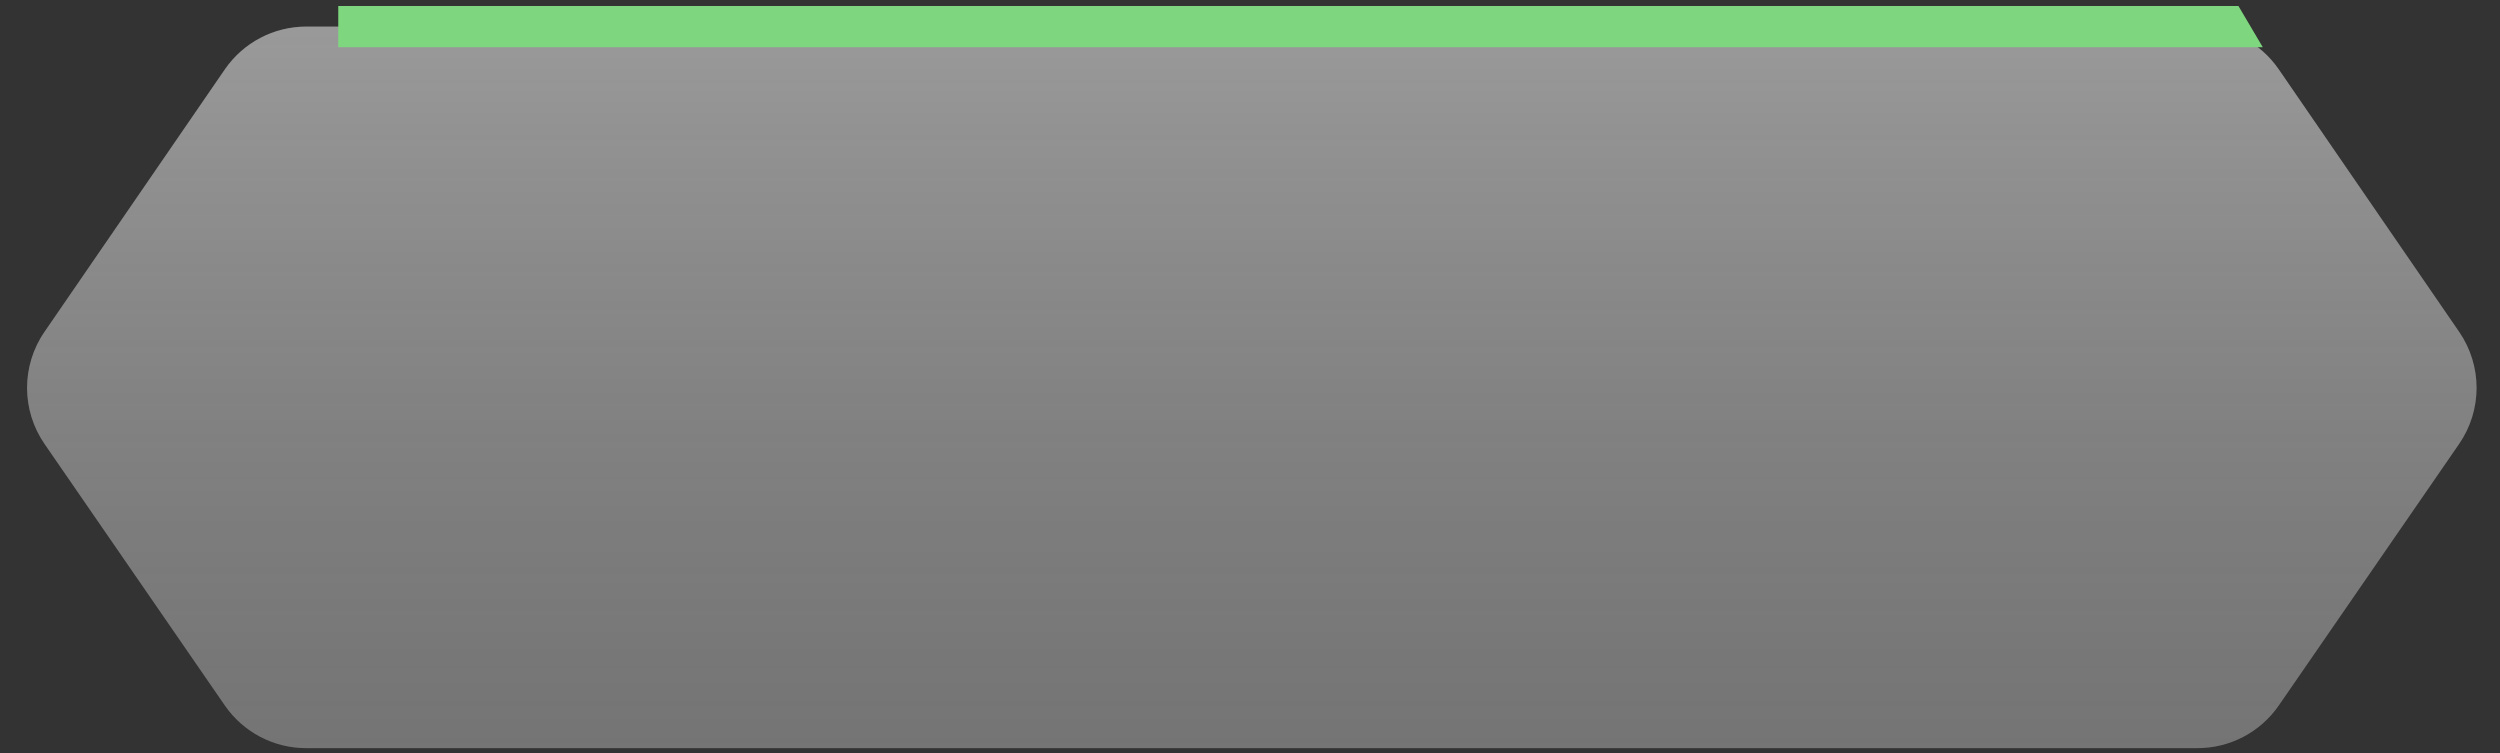 <svg width="405" height="122" viewBox="0 0 405 122" fill="none" xmlns="http://www.w3.org/2000/svg">
<rect x="0" y="0" width="405" height="122" fill="#333333" stroke="none"/>
<path d="M398.39 53.772C402.146 59.238 402.14 66.455 398.375 71.916L369.168 114.278C366.182 118.609 361.257 121.196 355.995 121.196H49.594C44.333 121.196 39.407 118.609 36.421 114.278L7.214 71.916C3.449 66.455 3.443 59.238 7.2 53.772L36.423 11.244C39.408 6.901 44.34 4.306 49.61 4.306H355.979C361.249 4.306 366.182 6.901 369.166 11.244L398.39 53.772Z" fill="white" fill-opacity="0.29"/>
<path d="M398.39 53.772C402.146 59.238 402.14 66.455 398.375 71.916L369.168 114.278C366.182 118.609 361.257 121.196 355.995 121.196H49.594C44.333 121.196 39.407 118.609 36.421 114.278L7.214 71.916C3.449 66.455 3.443 59.238 7.2 53.772L36.423 11.244C39.408 6.901 44.34 4.306 49.61 4.306H355.979C361.249 4.306 366.182 6.901 369.166 11.244L398.39 53.772Z" fill="url(#paint0_linear_12_32)" fill-opacity="0.5"/>
<path d="M366.569 7.646H54.799V0.967H362.625L366.569 7.646Z" fill="#7ED77E"/>
<defs>
<linearGradient id="paint0_linear_12_32" x1="202.795" y1="4.306" x2="202.795" y2="121.196" gradientUnits="userSpaceOnUse">
<stop stop-color="white" stop-opacity="0.6"/>
<stop offset="1" stop-color="#999999" stop-opacity="0.3"/>
</linearGradient>
</defs>
</svg>
